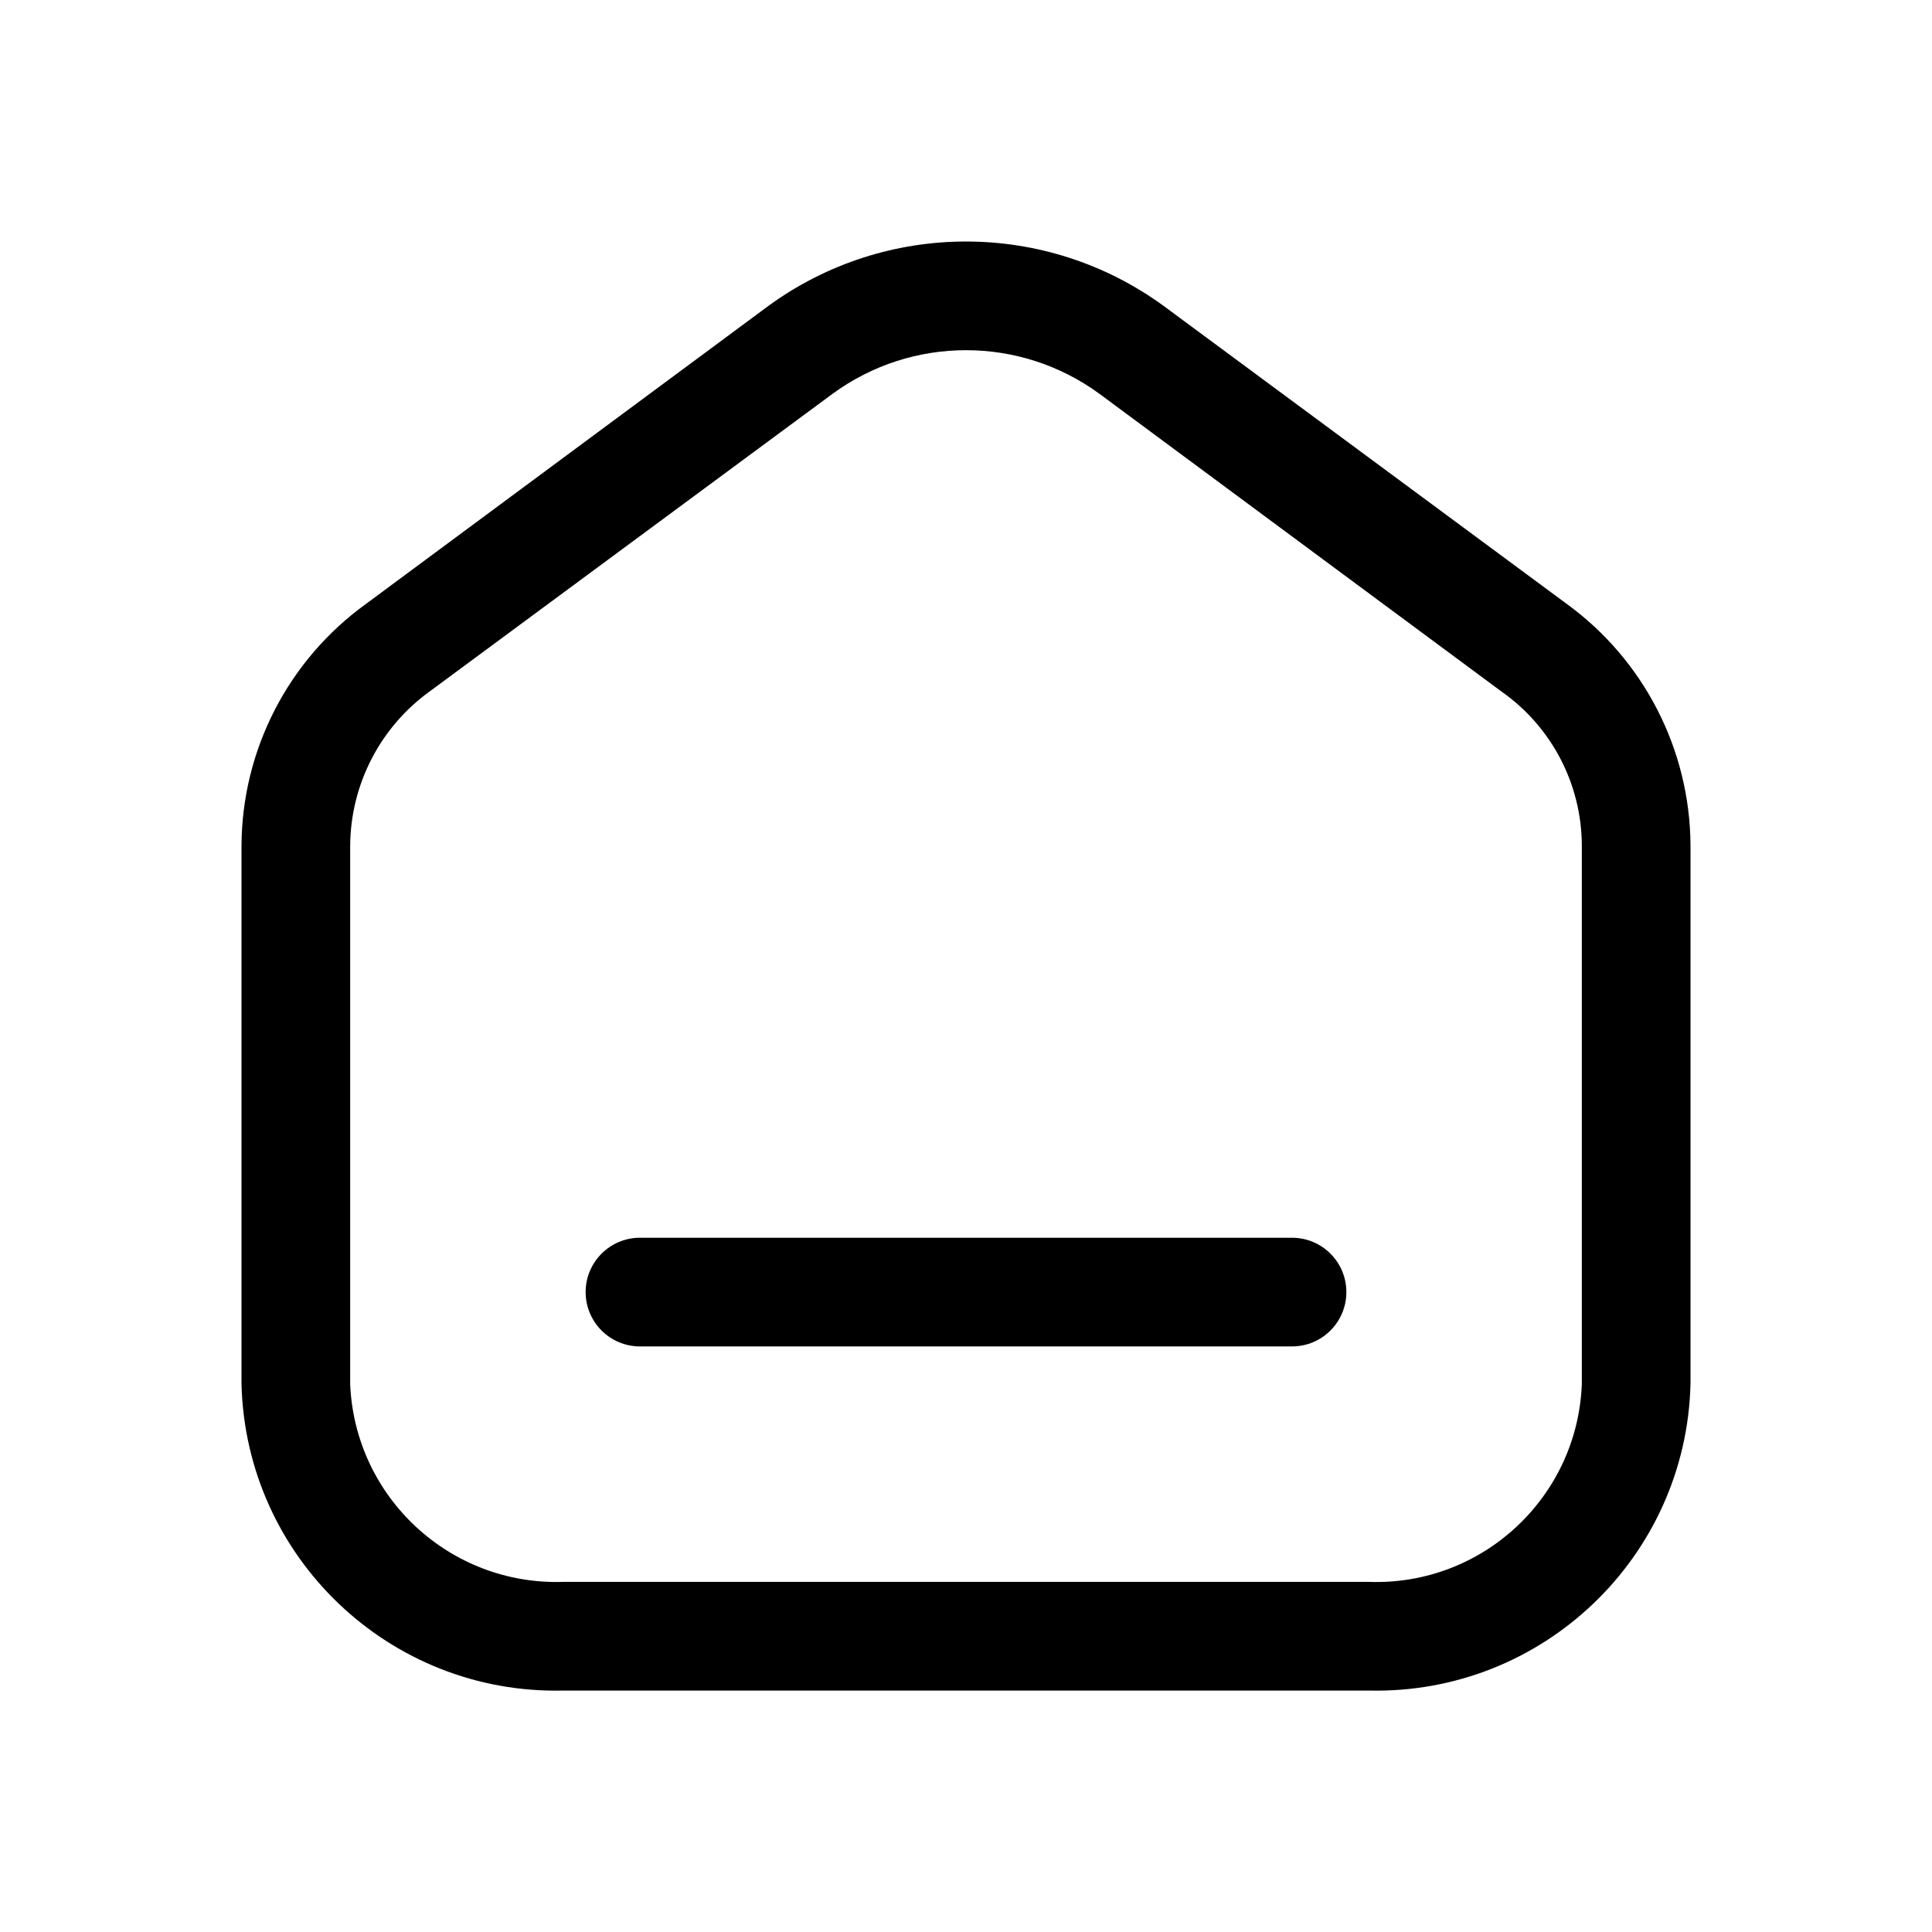 <svg width="32" height="32" viewBox="0 0 32 32" fill="none" xmlns="http://www.w3.org/2000/svg">
<path fill-rule="evenodd" clip-rule="evenodd" d="M19.276 5.069L25.948 10.001C27.228 10.931 27.99 12.414 28 13.997V22.925C27.928 25.797 25.544 28.068 22.672 28.001H9.328C6.456 28.068 4.072 25.797 4 22.925V14.009C4.007 12.419 4.775 10.93 6.064 10.001L12.724 5.069C14.676 3.644 17.324 3.644 19.276 5.069ZM22.672 26.201C24.55 26.268 26.128 24.802 26.2 22.925V13.997C26.194 12.983 25.698 12.035 24.868 11.453L18.208 6.521C16.893 5.56 15.107 5.56 13.792 6.521L7.132 11.441C6.302 12.033 5.806 12.989 5.8 14.009V22.925C5.878 24.8 7.452 26.262 9.328 26.201H22.672Z" fill="black"/>
<path d="M21.4 20.501H10.6C10.103 20.501 9.7 20.904 9.7 21.401C9.7 21.898 10.103 22.301 10.6 22.301H21.4C21.897 22.301 22.3 21.898 22.3 21.401C22.3 20.904 21.897 20.501 21.4 20.501Z" fill="black"/>
</svg>
